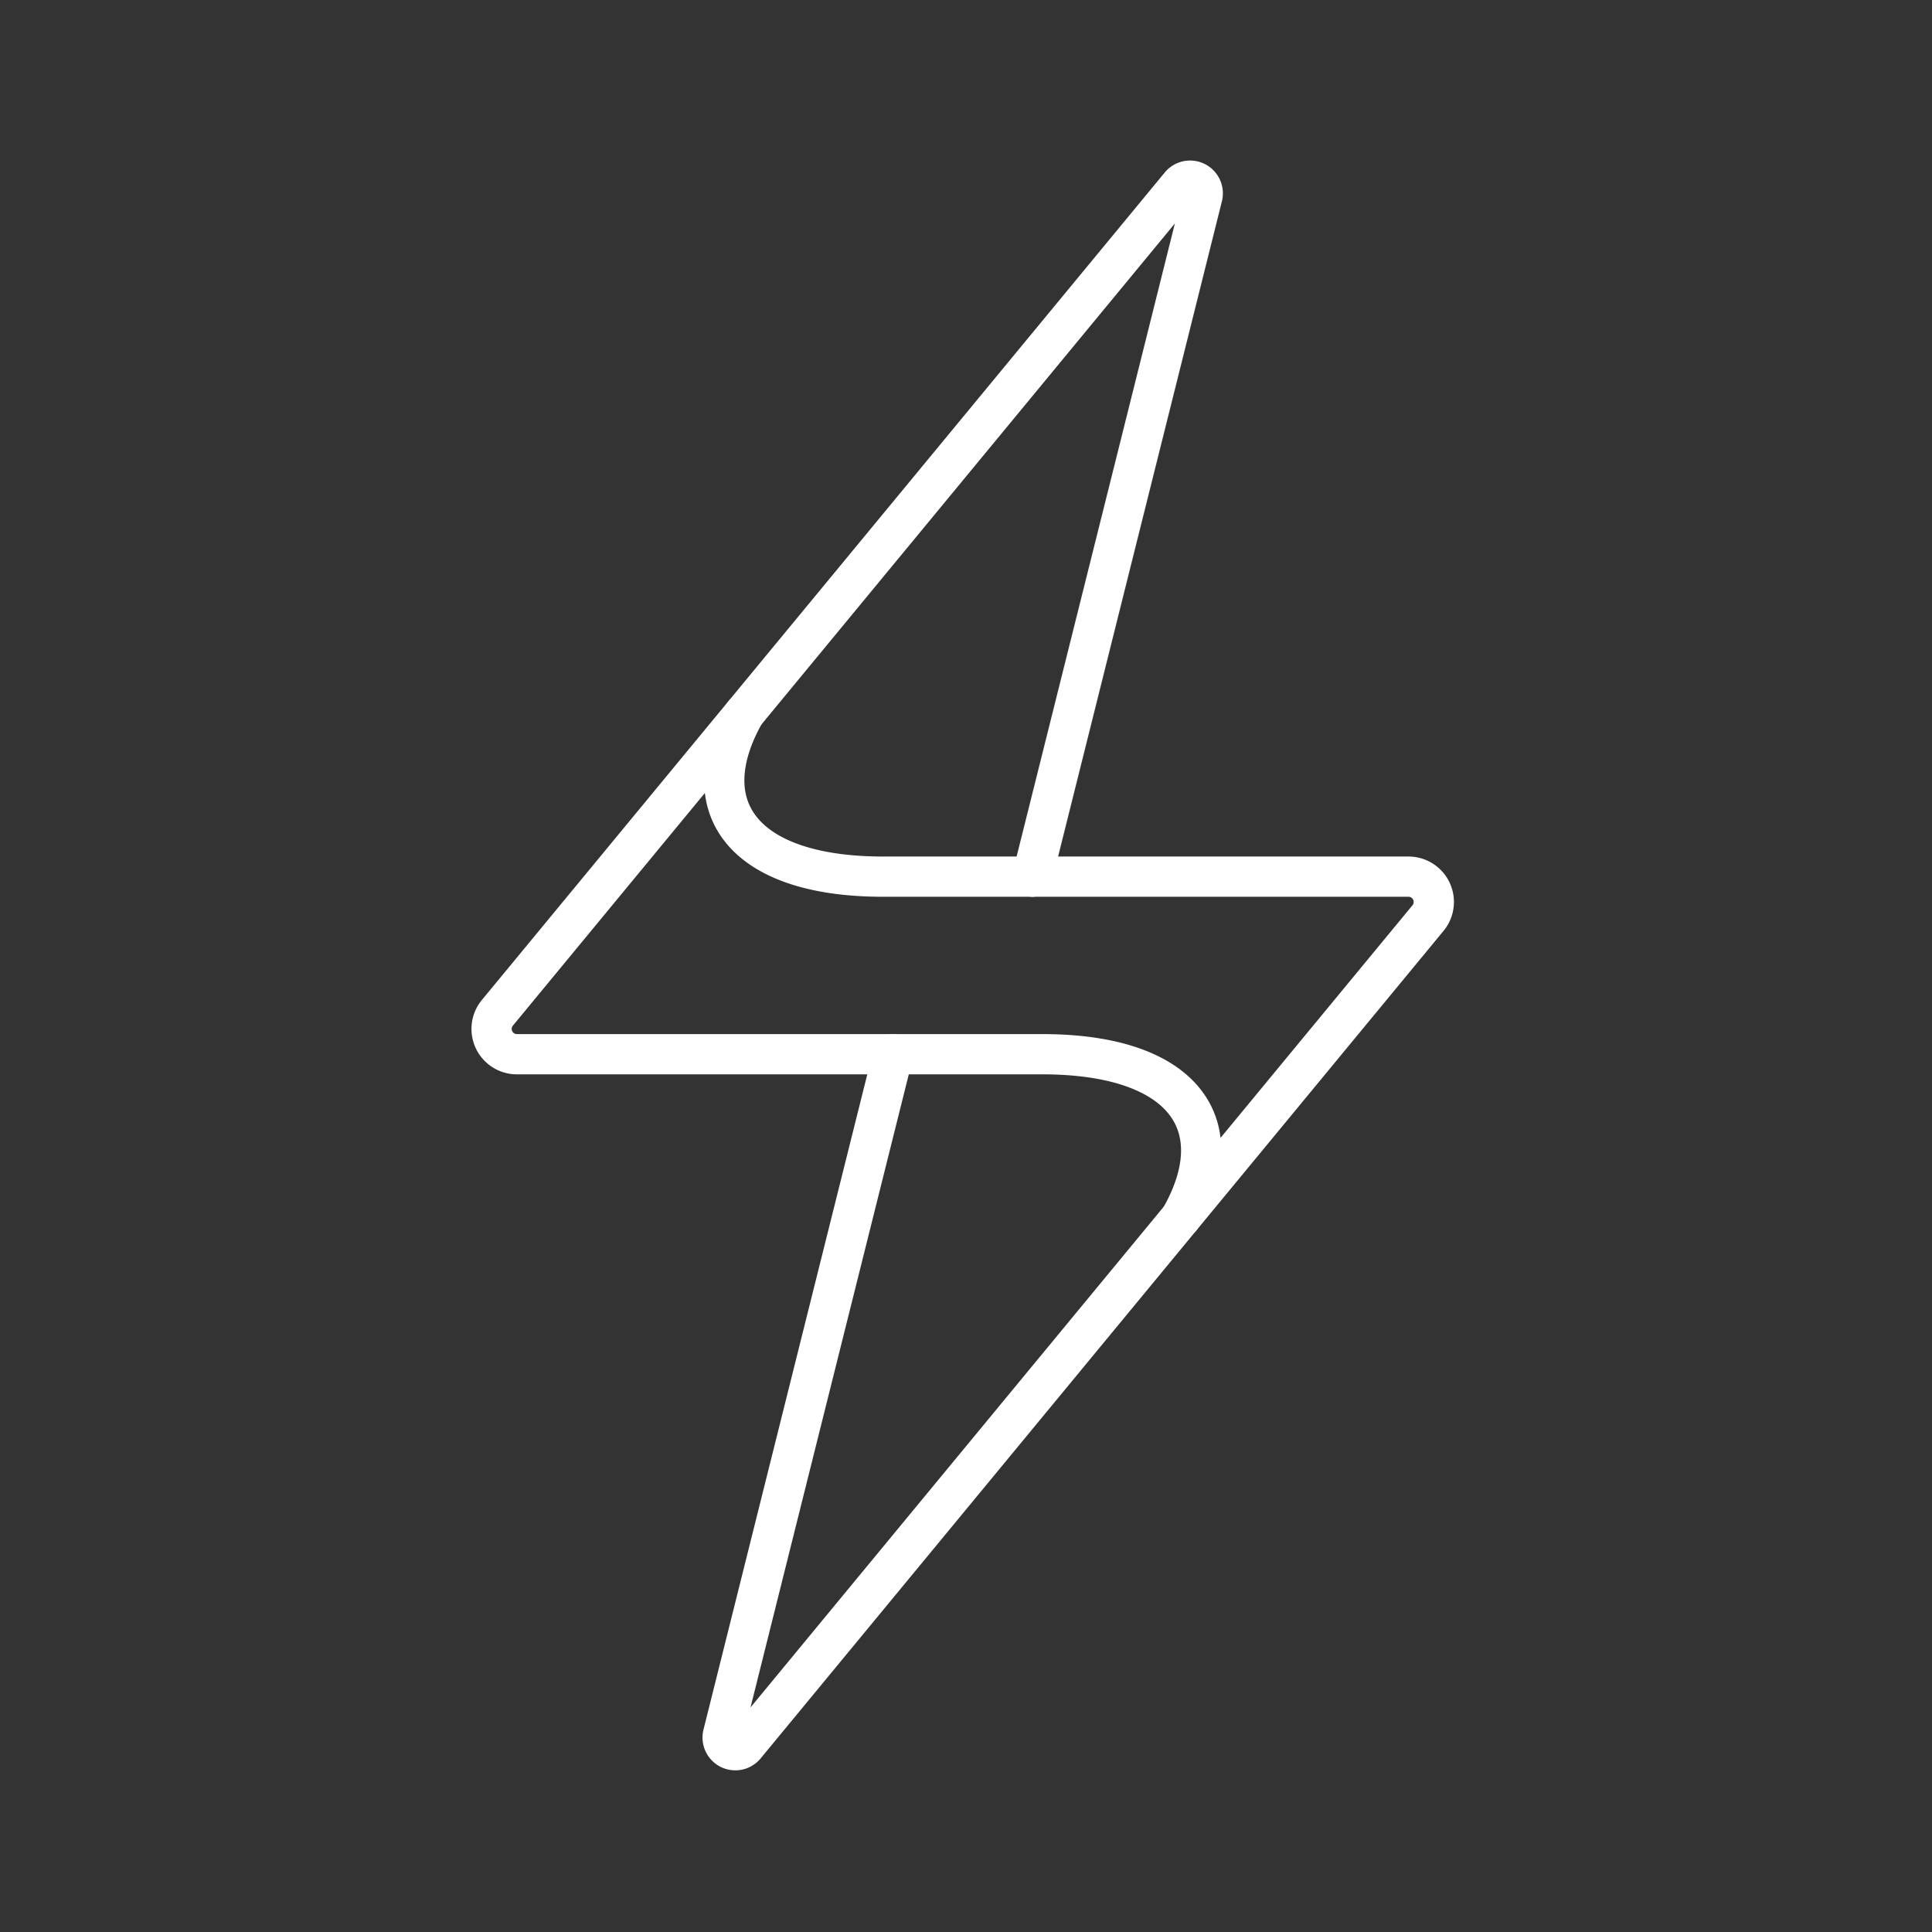 <svg xmlns="http://www.w3.org/2000/svg" viewBox="0 0 48 48"><rect x="0" y="0" width="48" height="48" fill="#333333" stroke="none"/><defs><style>.a{fill:none;stroke:#fff;stroke-linecap:round;stroke-linejoin:round;}</style></defs><path class="a" d="M22.188,26.192,17.963,43.093a.315.315,0,0,0,.548.277L35.478,22.81a.629.629,0,0,0-.485-1.03H21.938c-3.51,0-4.74-1.755-3.437-4.061"/><path class="a" d="M25.648,21.78,29.873,4.879a.315.315,0,0,0-.548-.277l-16.967,20.56a.629.629,0,0,0,.485,1.03H25.899c3.51,0,4.74,1.755,3.436,4.061"/></svg>